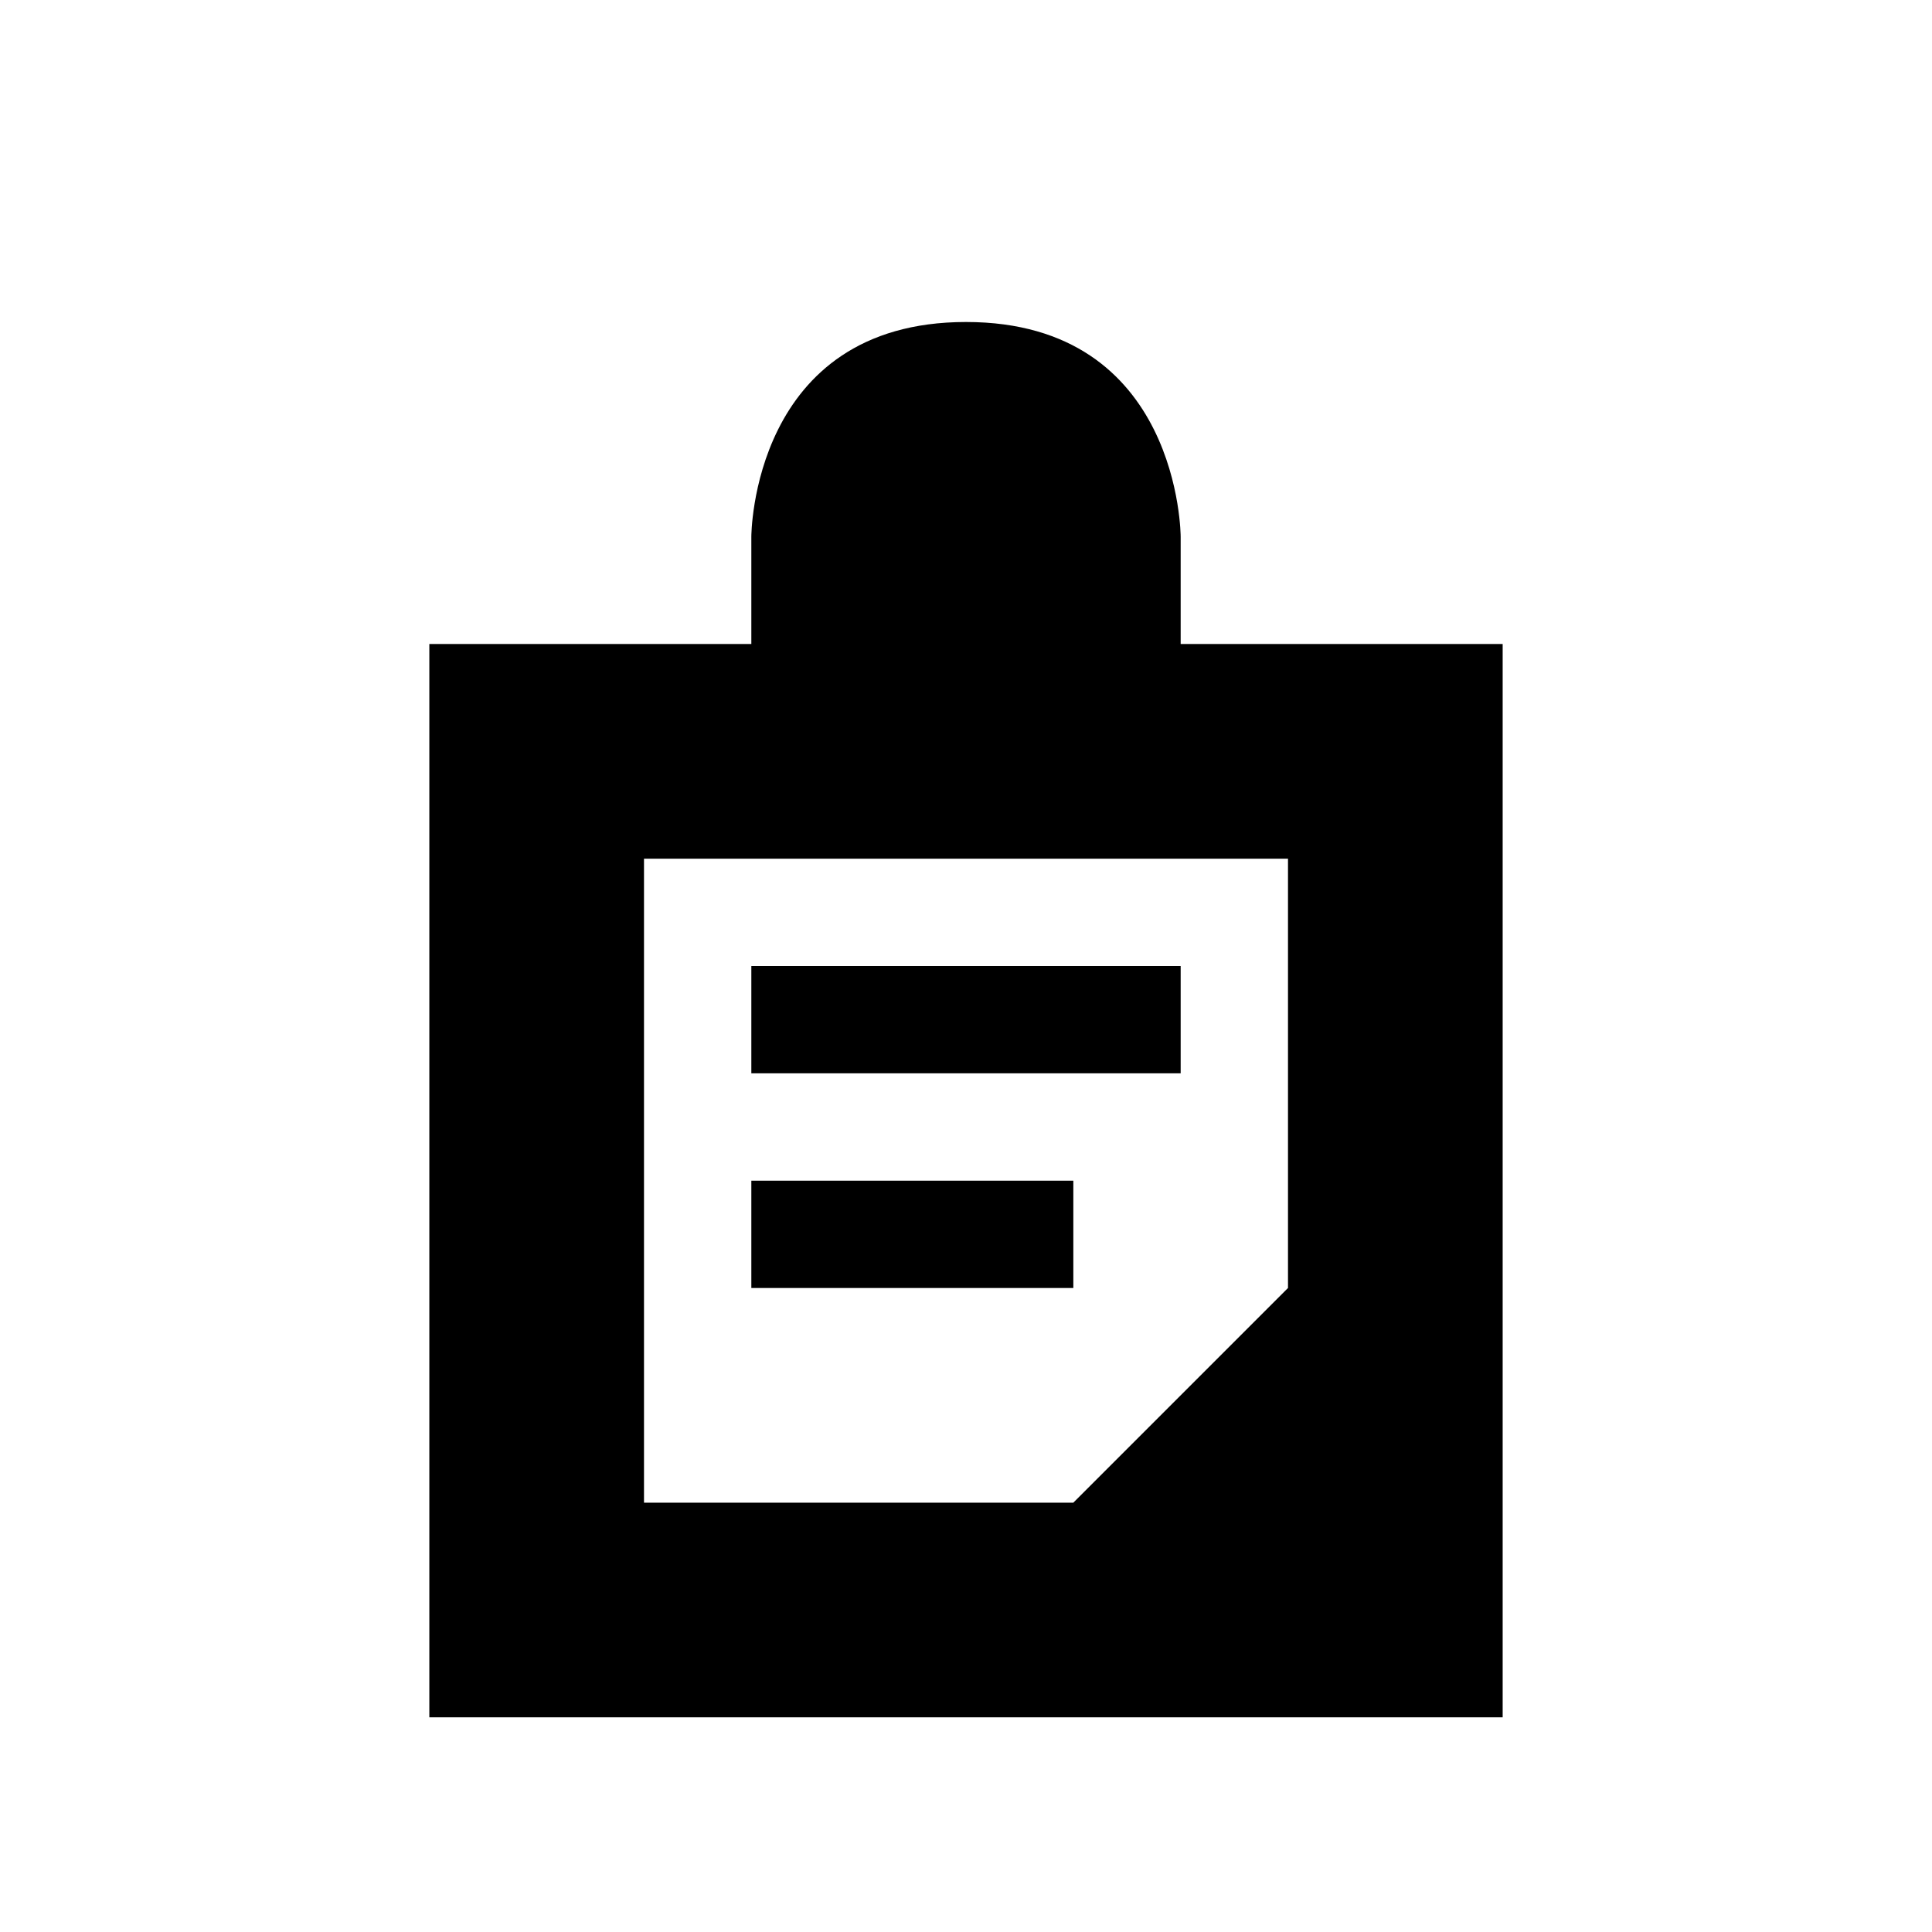 <?xml version="1.0" encoding="UTF-8" standalone="yes"?><svg xmlns="http://www.w3.org/2000/svg" xmlns:xlink="http://www.w3.org/1999/xlink" viewBox="0 0 18 18"><path d="M7,5v1H4v10h10V6h-3V5c0,0,0-2-2-2S7,5,7,5z M6,8h6v4l-2,2H6V8z M7,9v1h4V9H7z M7,11v1h3v-1H7z"/></svg>